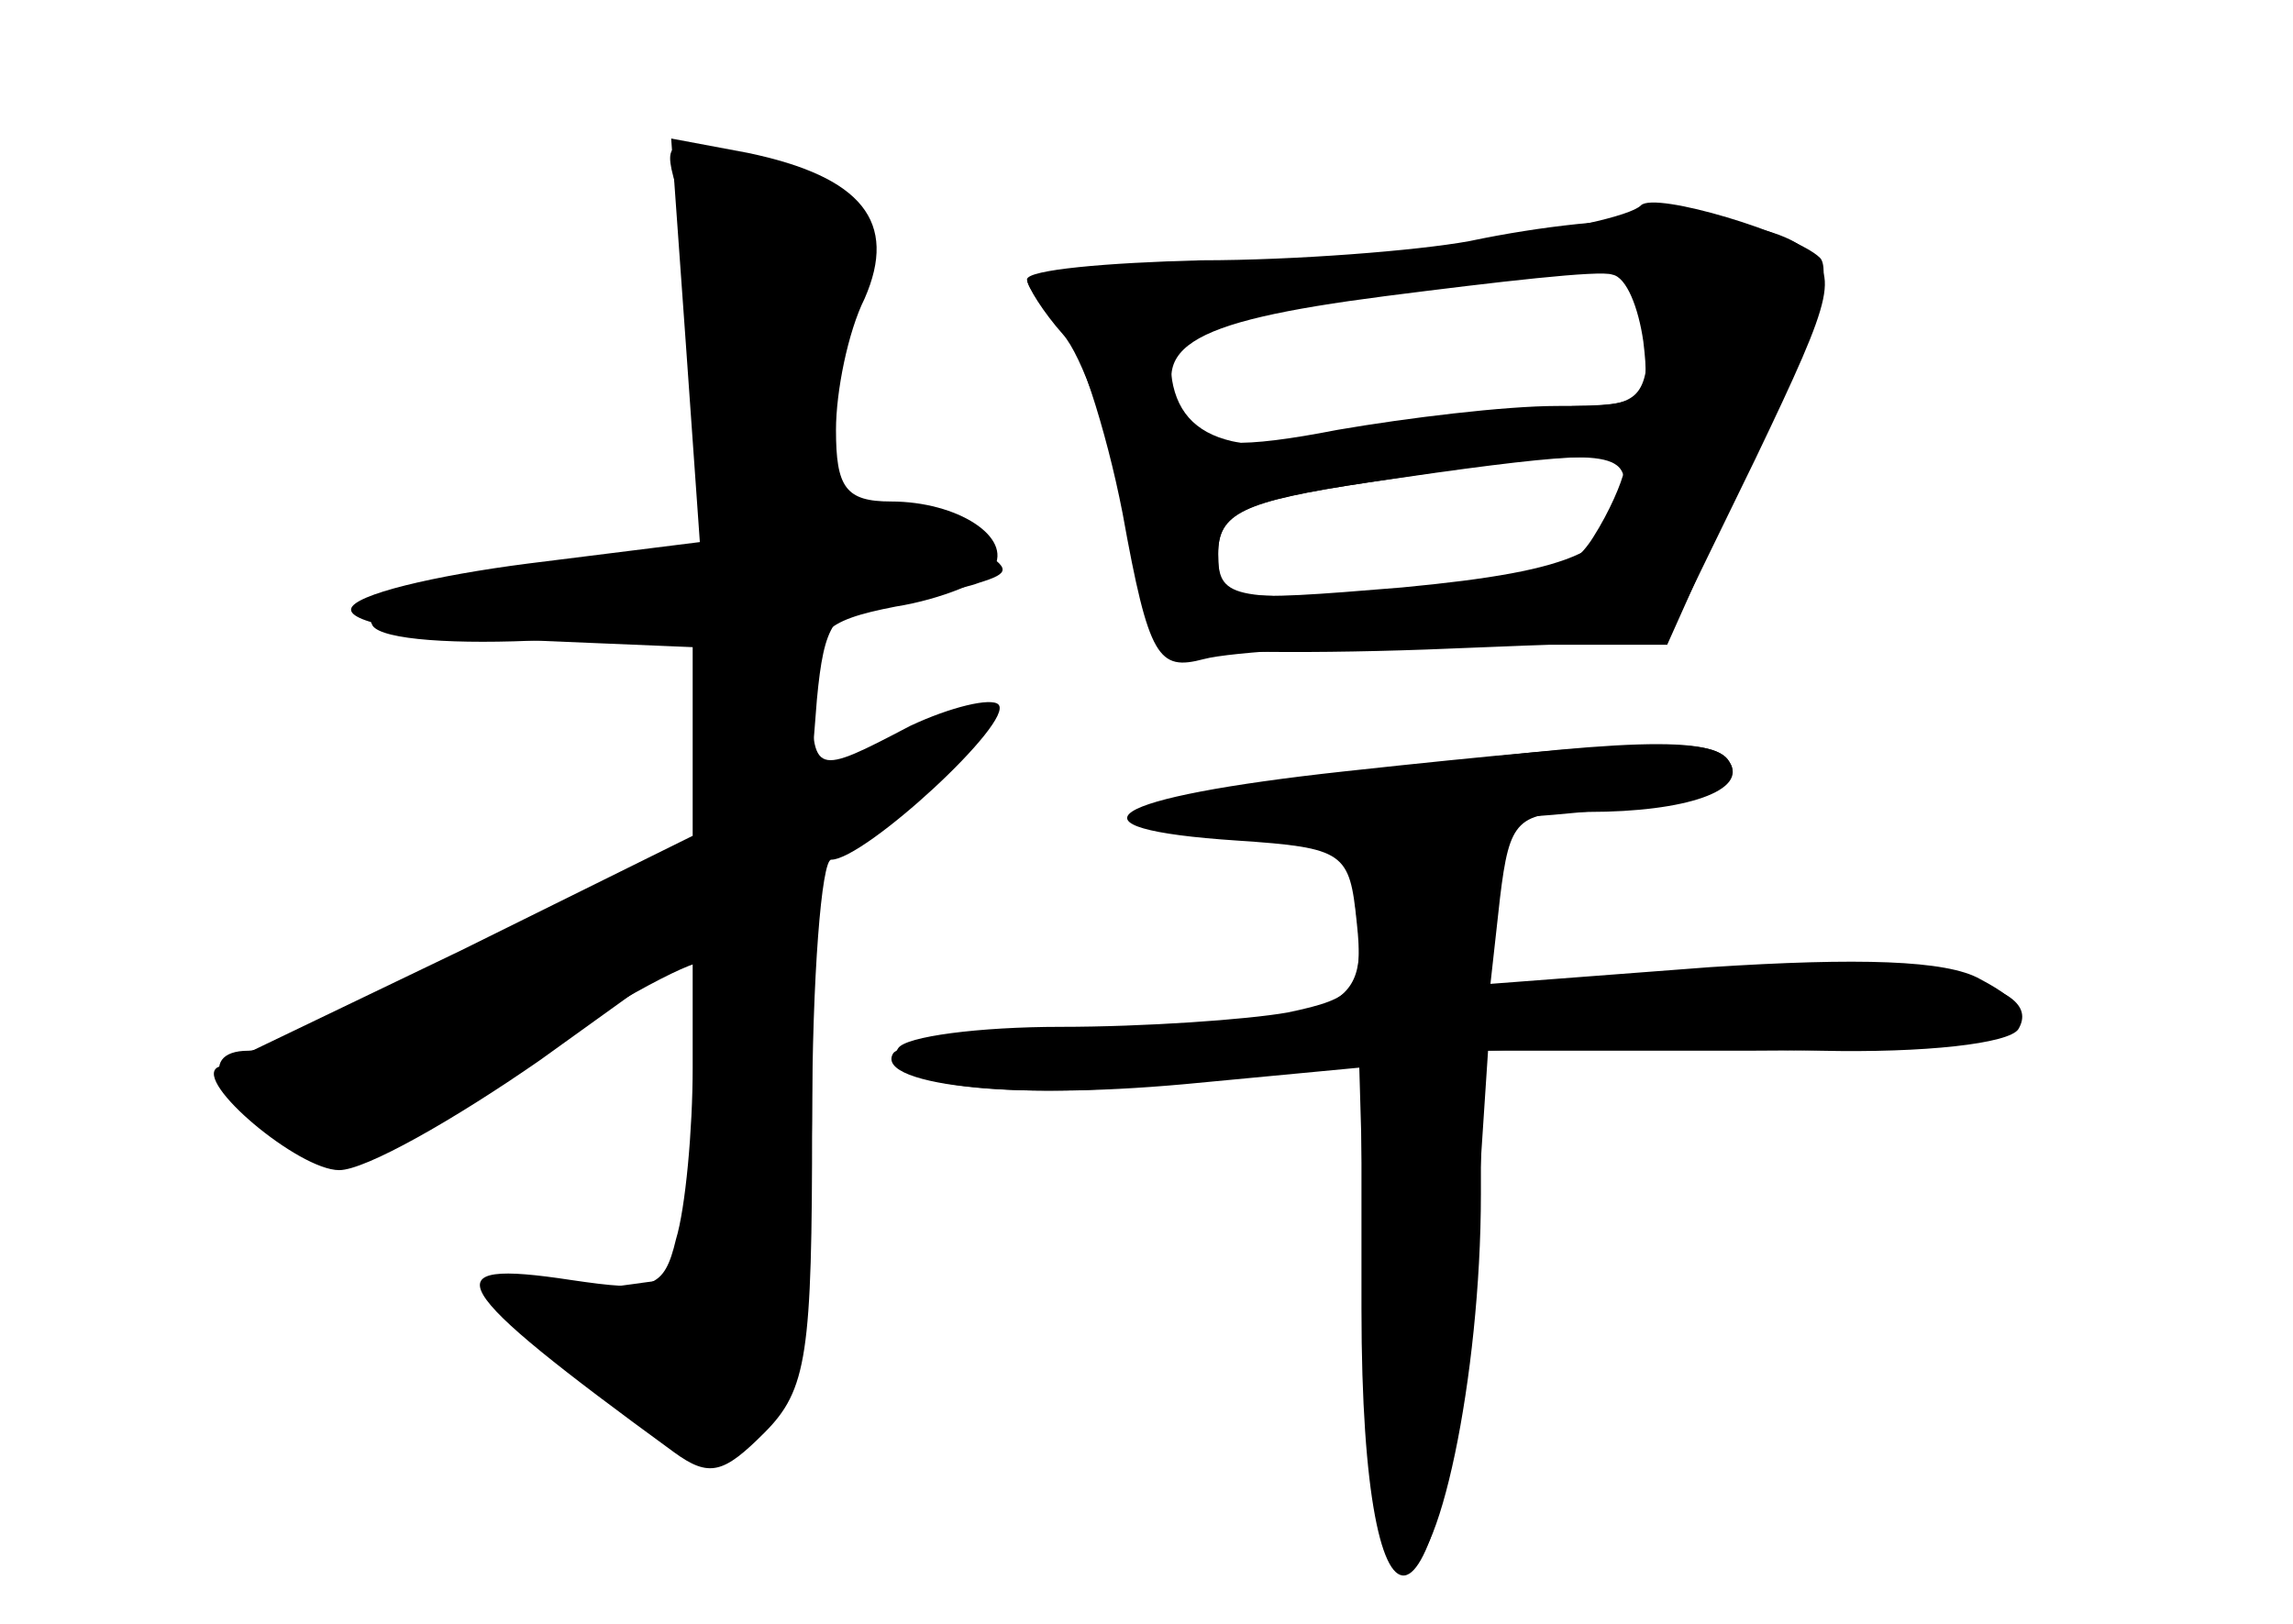 <?xml version="1.0" standalone="no"?>
<!DOCTYPE svg PUBLIC "-//W3C//DTD SVG 20010904//EN"
 "http://www.w3.org/TR/2001/REC-SVG-20010904/DTD/svg10.dtd">
<svg version="1.0" xmlns="http://www.w3.org/2000/svg"
 width="96pt" height="68pt" viewBox="0 0 96 68"
 preserveAspectRatio="xMidYMid meet">
<g transform="translate(0,68) scale(0.1,-0.1)" fill="#000000" stroke="none">
<g id="part-0" class="char-part">
  <path d="M287 538 l6 -85 -72 -9 c-39 -5 -73 -13 -74 -19 -1 -6 29 -11 71 -13
l72 -3 0 -40 0 -39 -97 -48 c-54 -26 -100 -48 -102 -49 -10 -6 34 -43 51 -43
11 0 48 21 84 46 l64 46 0 -49 c0 -26 -3 -59 -7 -72 -5 -21 -10 -22 -44 -17
-59 9 -53 -2 43 -72 15 -11 21 -9 38 8 18 18 20 33 20 130 0 61 4 110 8 110
14 0 77 58 70 65 -3 3 -20 -1 -37 -9 -40 -21 -41 -21 -41 14 0 25 4 30 35 36
19 3 38 11 41 16 8 13 -15 28 -43 28 -19 0 -23 6 -23 30 0 16 5 41 12 55 14
32 -1 51 -49 61 l-32 6 6 -84z"/>
  <path d="M687 594 c-9 -9 -113 -24 -182 -26 -41 -1 -75 -3 -75 -5 0 -3 6 -11
14 -18 7 -8 19 -44 26 -80 11 -61 15 -66 34 -61 11 3 60 6 107 6 l87 0 17 38
c10 20 26 55 36 76 11 22 15 44 11 48 -10 10 -69 28 -75 22z m3 -54 c0 -26 -4
-30 -28 -30 -16 0 -54 -5 -85 -11 -62 -13 -87 -3 -87 31 0 15 14 19 93 28 50
5 95 10 100 11 4 0 7 -12 7 -29z m-10 -62 c0 -28 -19 -37 -93 -44 -73 -6 -77
-6 -77 14 0 17 9 22 63 30 89 14 107 14 107 0z"/>
  <path d="M563 357 c-101 -11 -121 -24 -45 -29 45 -3 47 -5 50 -34 3 -28 0 -32
-29 -38 -17 -3 -60 -6 -95 -6 -34 0 -65 -4 -68 -9 -10 -15 43 -22 120 -15 l74
7 0 -101 c0 -158 35 -145 47 17 l6 91 108 0 c108 0 138 9 98 30 -14 8 -51 9
-113 5 l-92 -7 4 36 c4 33 7 36 37 36 41 0 67 9 59 21 -6 10 -32 10 -161 -4z"/>
</g>
<g id="part-1" class="char-part">
  <path d="M284 599 c4 -13 10 -52 13 -86 l6 -61 -49 -7 c-85 -11 -104 -16 -98
-27 4 -6 35 -8 73 -6 l66 3 3 -42 3 -42 -90 -46 c-50 -25 -98 -45 -107 -45
-23 0 -12 -23 19 -38 24 -12 31 -9 97 34 39 26 73 44 76 41 3 -3 2 -34 -3 -69
l-8 -63 -37 -5 -37 -5 40 -33 c67 -57 89 -27 89 122 l0 93 35 24 c52 36 48 51
-6 23 l-30 -15 3 38 c3 32 7 38 28 41 14 2 32 5 40 8 13 4 13 6 0 14 -8 6 -25
10 -38 10 -31 0 -37 22 -20 75 14 40 13 46 -1 59 -9 8 -29 18 -45 22 -27 6
-29 5 -22 -17z"/>
</g>
<g id="part-2" class="char-part">
  <path d="M615 579 c-22 -4 -73 -8 -112 -8 -40 -1 -73 -4 -73 -8 0 -3 7 -14 15
-23 8 -9 19 -41 25 -70 6 -30 14 -57 18 -60 4 -3 53 -4 109 -2 l101 4 37 76
c34 71 35 77 19 89 -20 14 -77 15 -139 2z m73 -42 c3 -25 1 -27 -36 -27 -22 0
-63 -5 -92 -10 -41 -8 -56 -7 -62 2 -20 32 -3 43 82 54 47 6 90 11 95 9 6 -1
11 -14 13 -28z m-8 -54 c-1 -5 -6 -17 -13 -28 -10 -16 -25 -21 -84 -23 -68 -4
-73 -2 -73 16 0 17 10 22 63 30 82 12 107 14 107 5z"/>
</g>
<g id="part-3" class="char-part">
  <path d="M568 356 c-126 -17 -121 -30 7 -22 120 6 158 13 149 27 -6 11 -44 10
-156 -5z"/>
</g>
<g id="part-4" class="char-part">
  <path d="M568 296 c5 -40 -5 -44 -116 -47 -40 -1 -75 -6 -78 -10 -9 -14 60
-21 129 -11 l66 8 3 -104 c2 -69 7 -107 15 -109 15 -5 33 81 33 157 l0 60 33
1 c17 0 66 0 109 -1 44 -1 79 3 83 9 12 20 -43 30 -134 24 l-91 -6 6 32 c6 30
5 31 -28 31 -33 0 -34 -1 -30 -34z"/>
</g>
</g>
</svg>